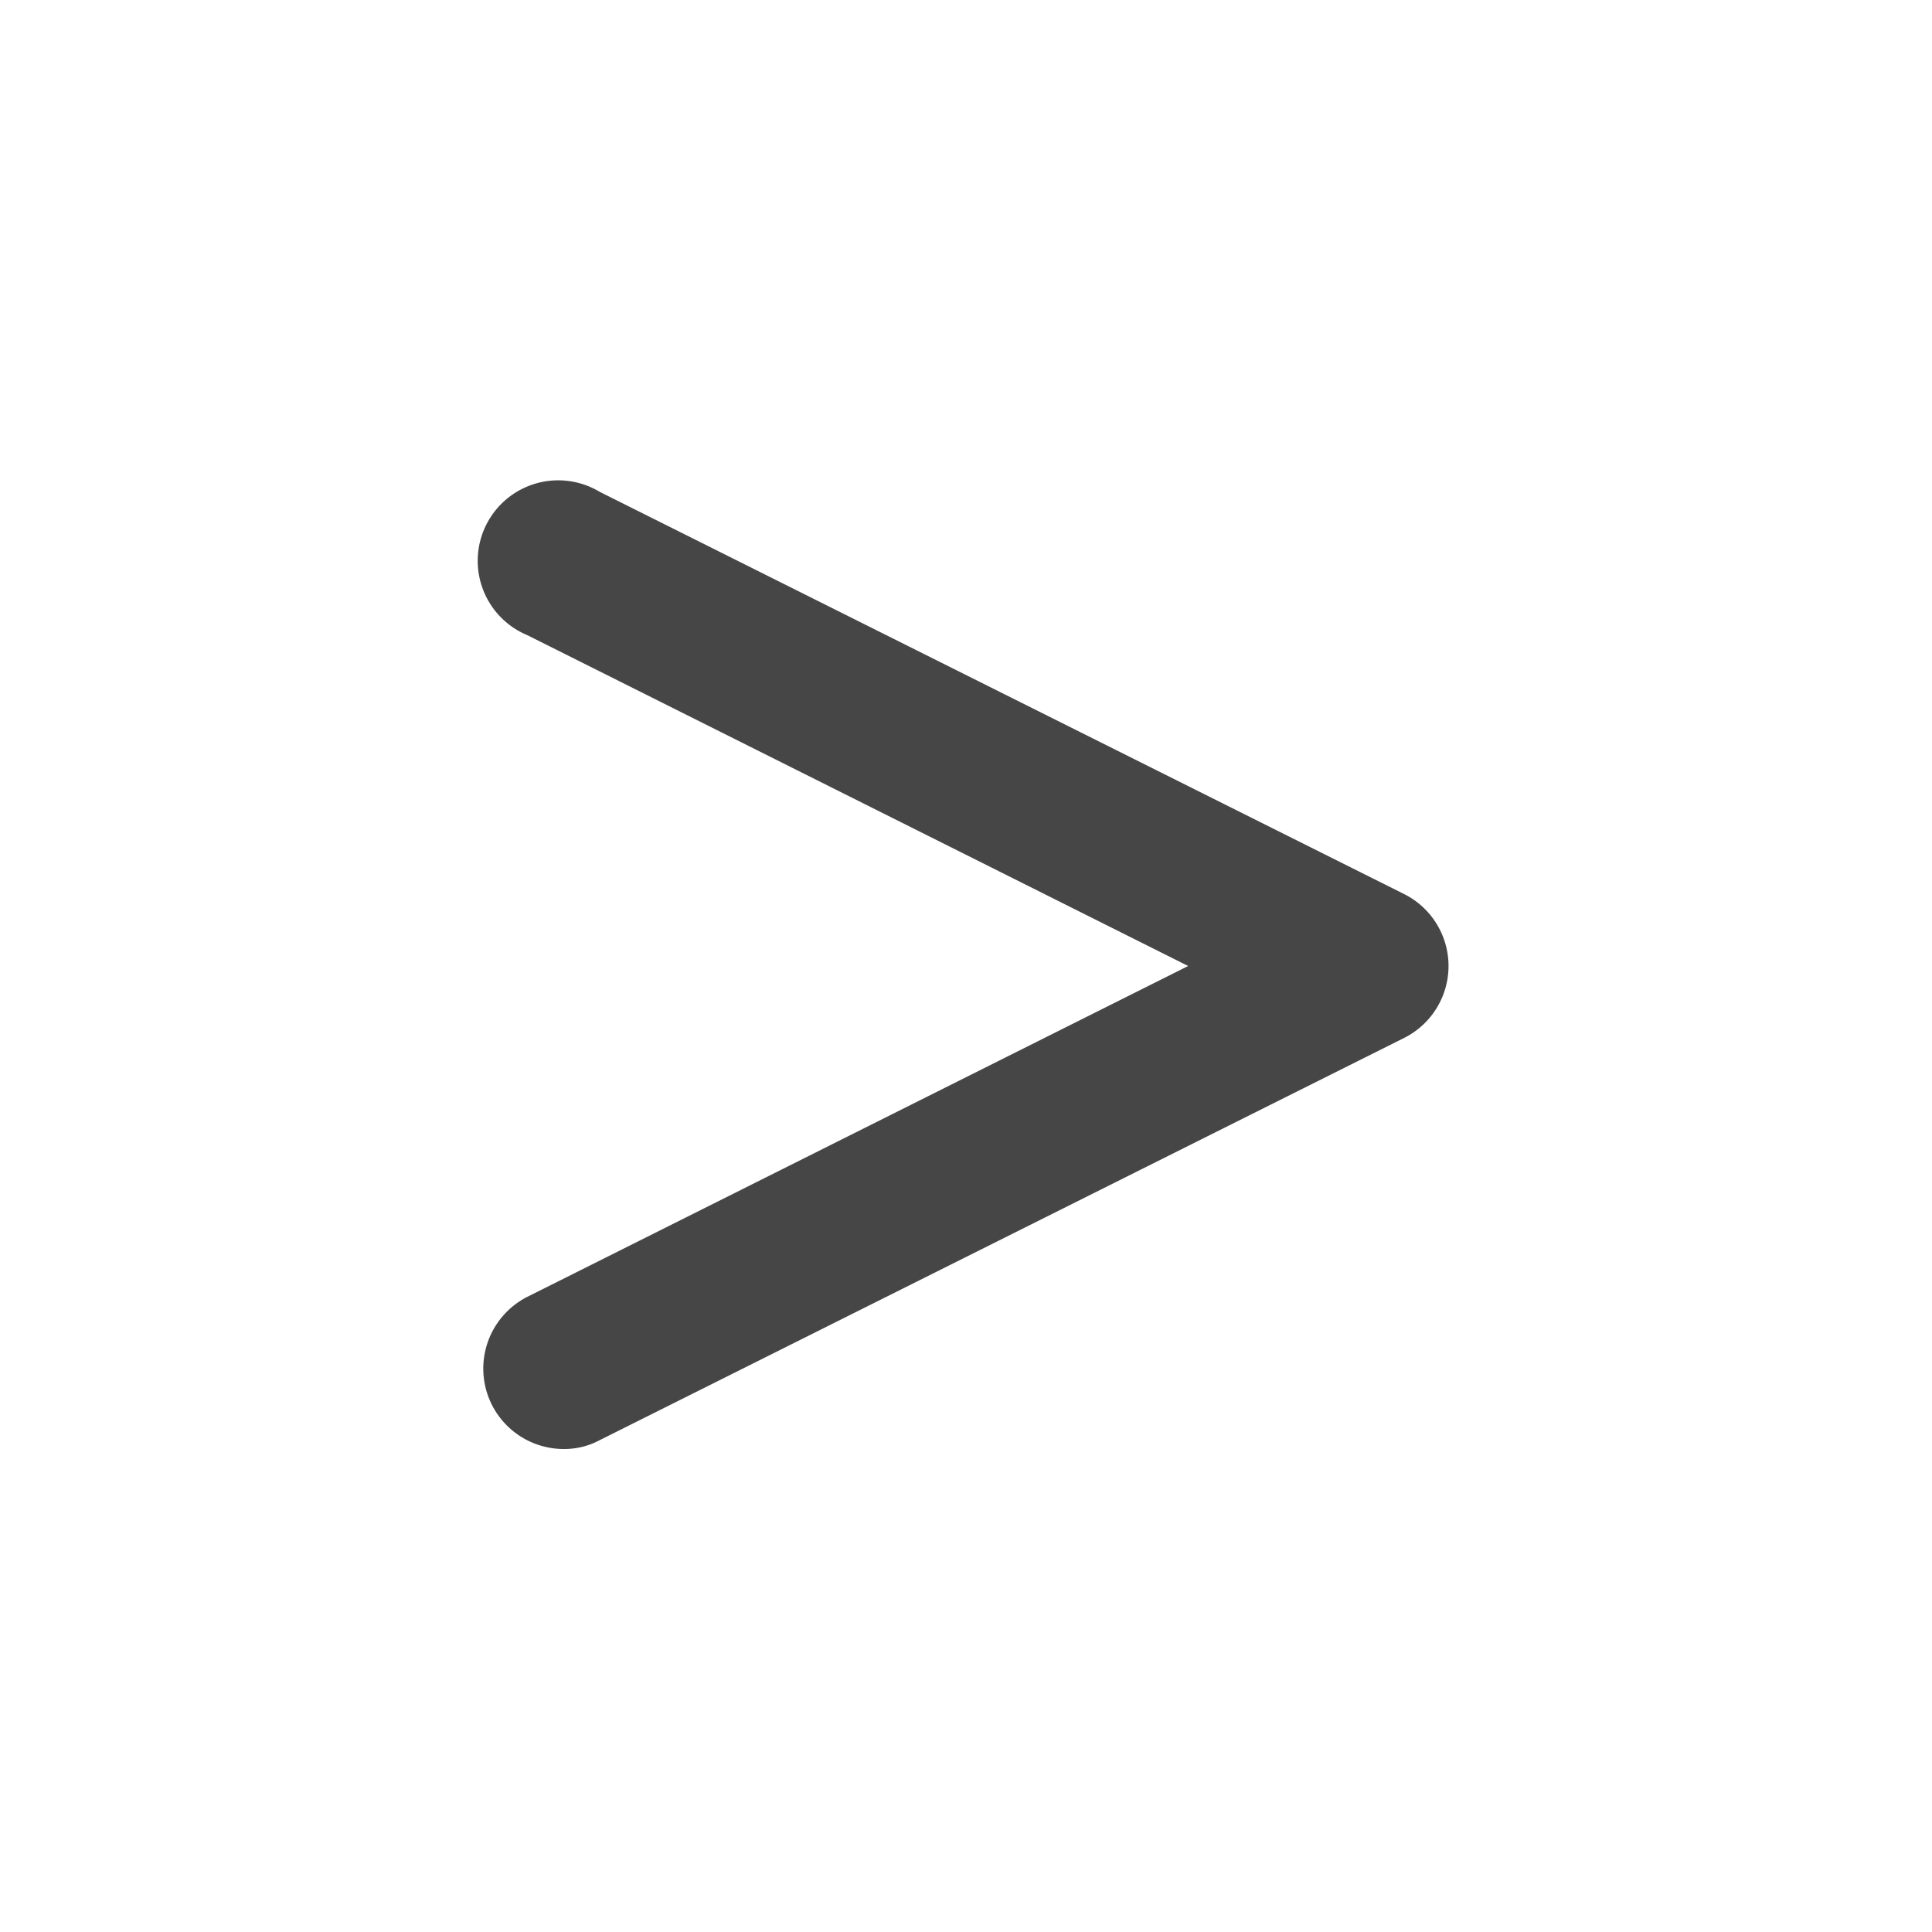 <?xml version="1.0" ?><svg viewBox="0 0 24 24" xmlns="http://www.w3.org/2000/svg"><title/><path d="M7,18a1,1,0,0,1-.89-.55,1,1,0,0,1,.44-1.34L14.76,12,6.55,7.89a1,1,0,1,1,.9-1.78l10,5a1,1,0,0,1,0,1.78l-10,5A.93.93,0,0,1,7,18Z" fill="#464646"/></svg>